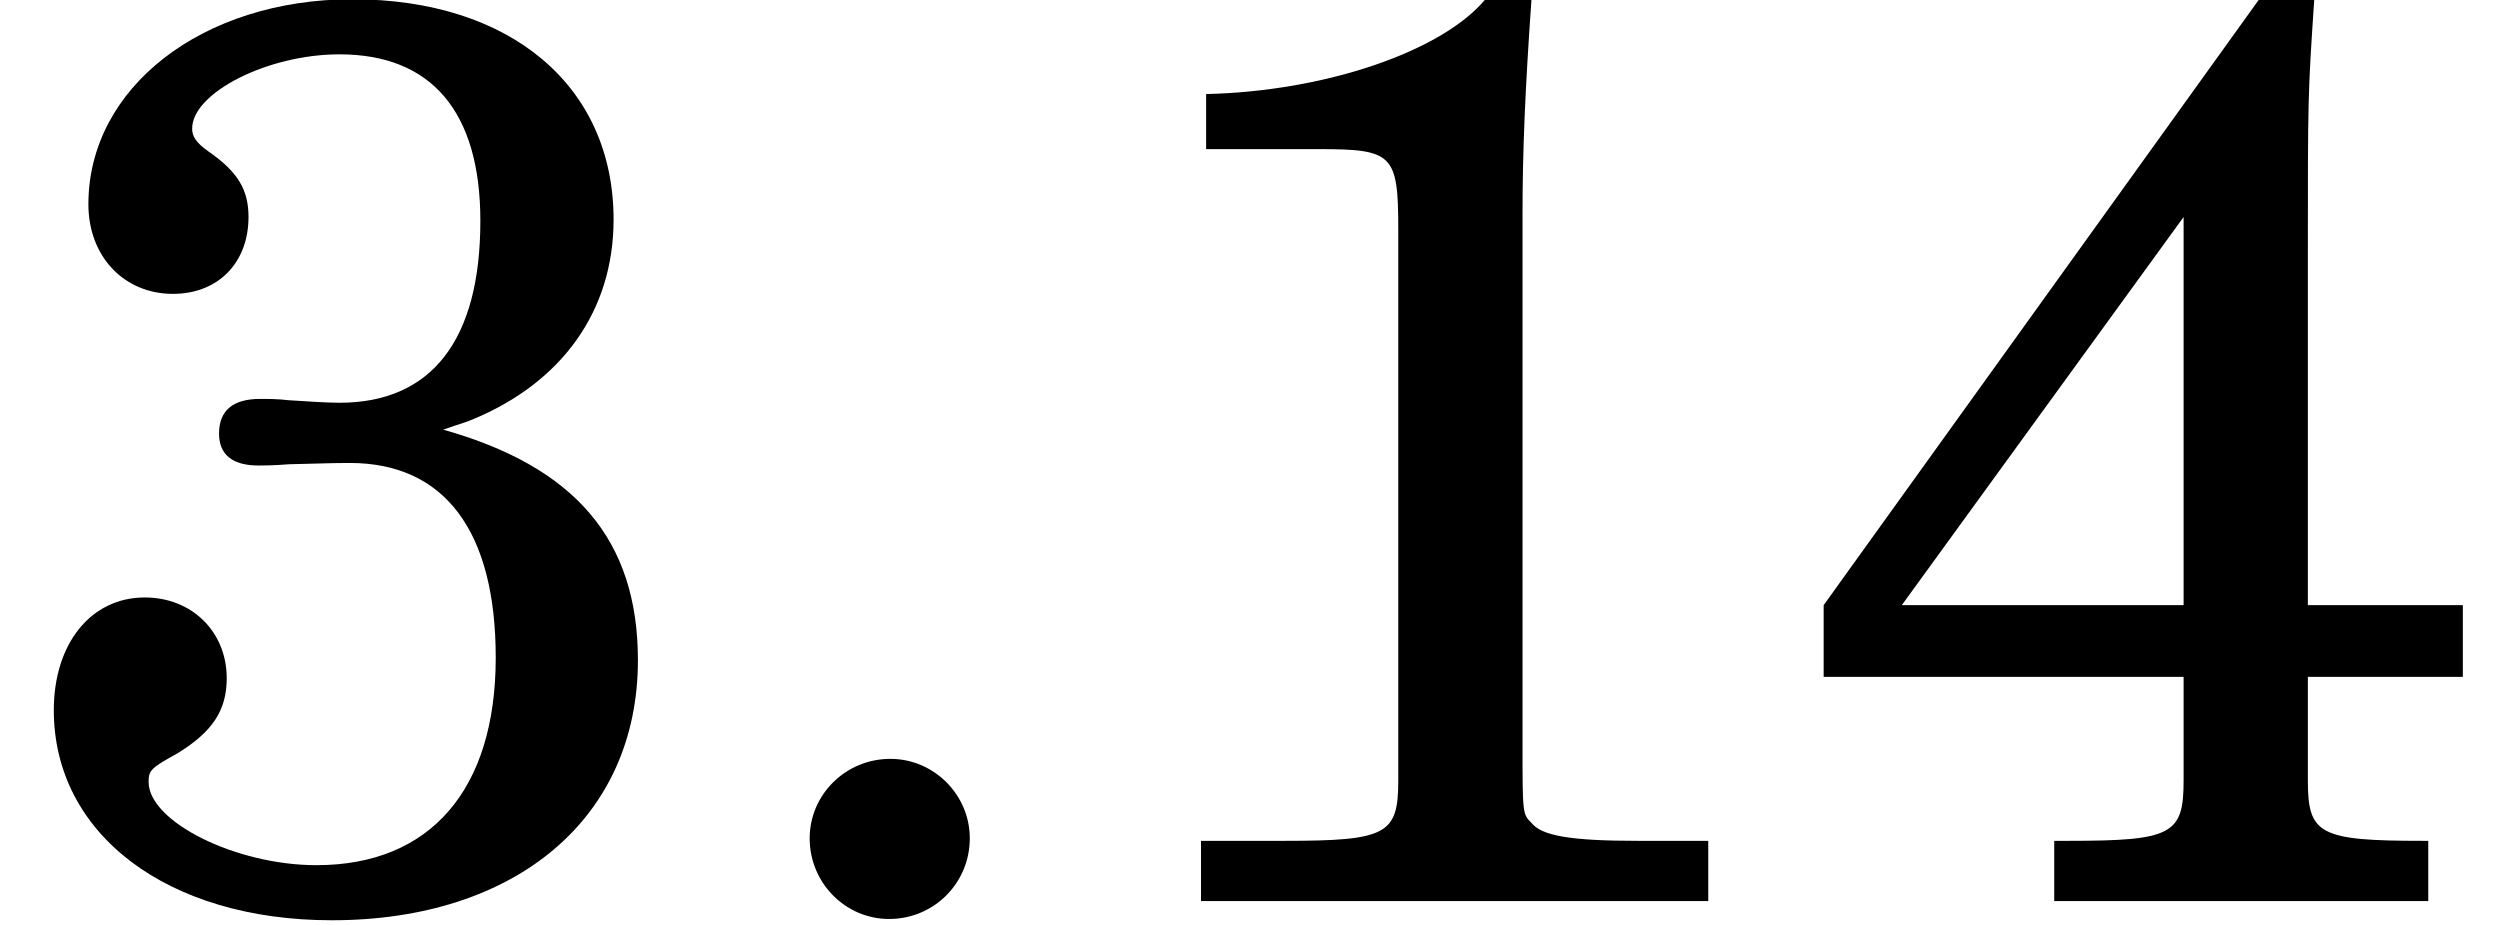 <?xml version='1.0' encoding='UTF-8'?>
<!-- This file was generated by dvisvgm 3.4.3 -->
<svg version='1.1' xmlns='http://www.w3.org/2000/svg' xmlns:xlink='http://www.w3.org/1999/xlink' width='23.42pt' height='8.664pt' viewBox='56.413 57.312 23.42 8.664'>
<defs>
<use id='g6-49' xlink:href='#g3-49' transform='scale(1)'/>
<use id='g6-51' xlink:href='#g3-51' transform='scale(1)'/>
<use id='g6-52' xlink:href='#g3-52' transform='scale(1)'/>
<path id='g3-46' d='M1.644-1.332C1.224-1.332 .888-.996 .888-.588C.888-.168 1.224 .168 1.632 .168C2.052 .168 2.388-.168 2.388-.588C2.388-.996 2.052-1.332 1.644-1.332Z'/>
<path id='g3-49' d='M3.864-8.448C3.456-7.956 2.352-7.584 1.248-7.56V-7.044H2.304C3-7.044 3.048-6.996 3.048-6.288V-1.476V-1.128C3.048-.624 2.94-.564 1.98-.564H1.2V0H5.952V-.564H5.292C4.656-.564 4.392-.612 4.296-.732C4.212-.816 4.212-.816 4.212-1.476V-6.432C4.212-7.02 4.236-7.596 4.296-8.448H3.864Z'/>
<path id='g3-51' d='M4.152-4.416C4.32-4.476 4.344-4.476 4.428-4.512C5.268-4.86 5.748-5.532 5.748-6.384C5.748-7.632 4.788-8.448 3.3-8.448C1.896-8.448 .828-7.62 .828-6.528C.828-6.036 1.164-5.688 1.62-5.688C2.04-5.688 2.328-5.976 2.328-6.408C2.328-6.66 2.232-6.828 1.956-7.02C1.836-7.104 1.8-7.164 1.8-7.236C1.8-7.572 2.508-7.932 3.18-7.932C4.044-7.932 4.5-7.392 4.5-6.372C4.5-5.256 4.044-4.668 3.18-4.668C3.072-4.668 2.88-4.68 2.7-4.692C2.604-4.704 2.508-4.704 2.436-4.704C2.184-4.704 2.052-4.596 2.052-4.38C2.052-4.176 2.184-4.08 2.424-4.08C2.46-4.08 2.556-4.08 2.712-4.092C3.168-4.104 3.18-4.104 3.276-4.104C4.164-4.104 4.644-3.468 4.644-2.28C4.644-1.044 4.032-.336 2.964-.336C2.208-.336 1.392-.744 1.392-1.116C1.392-1.224 1.416-1.248 1.656-1.38C1.992-1.584 2.124-1.788 2.124-2.088C2.124-2.52 1.8-2.844 1.356-2.844C.852-2.844 .504-2.412 .504-1.788C.504-.624 1.572 .18 3.108 .18C4.836 .18 5.976-.78 5.976-2.256C5.976-3.384 5.388-4.068 4.152-4.416Z'/>
<path id='g3-52' d='M4.416-8.448L.336-2.772V-2.1H3.708V-1.476V-1.128C3.708-.624 3.6-.564 2.628-.564H2.496V0H6V-.564H5.952C4.98-.564 4.872-.624 4.872-1.128V-1.476V-2.1H6.324V-2.772H4.872V-6.048C4.872-7.548 4.872-7.548 4.932-8.448H4.416ZM3.708-2.772H1.068L3.708-6.408V-2.772Z'/>
</defs>
<g id='page1'>
<use x='56.413' y='65.753' xlink:href='#g6-51'/>
<use x='63.11' y='65.753' xlink:href='#g3-46'/>
<use x='66.464' y='65.753' xlink:href='#g6-49'/>
<use x='73.161' y='65.753' xlink:href='#g6-52'/>
</g>
</svg>